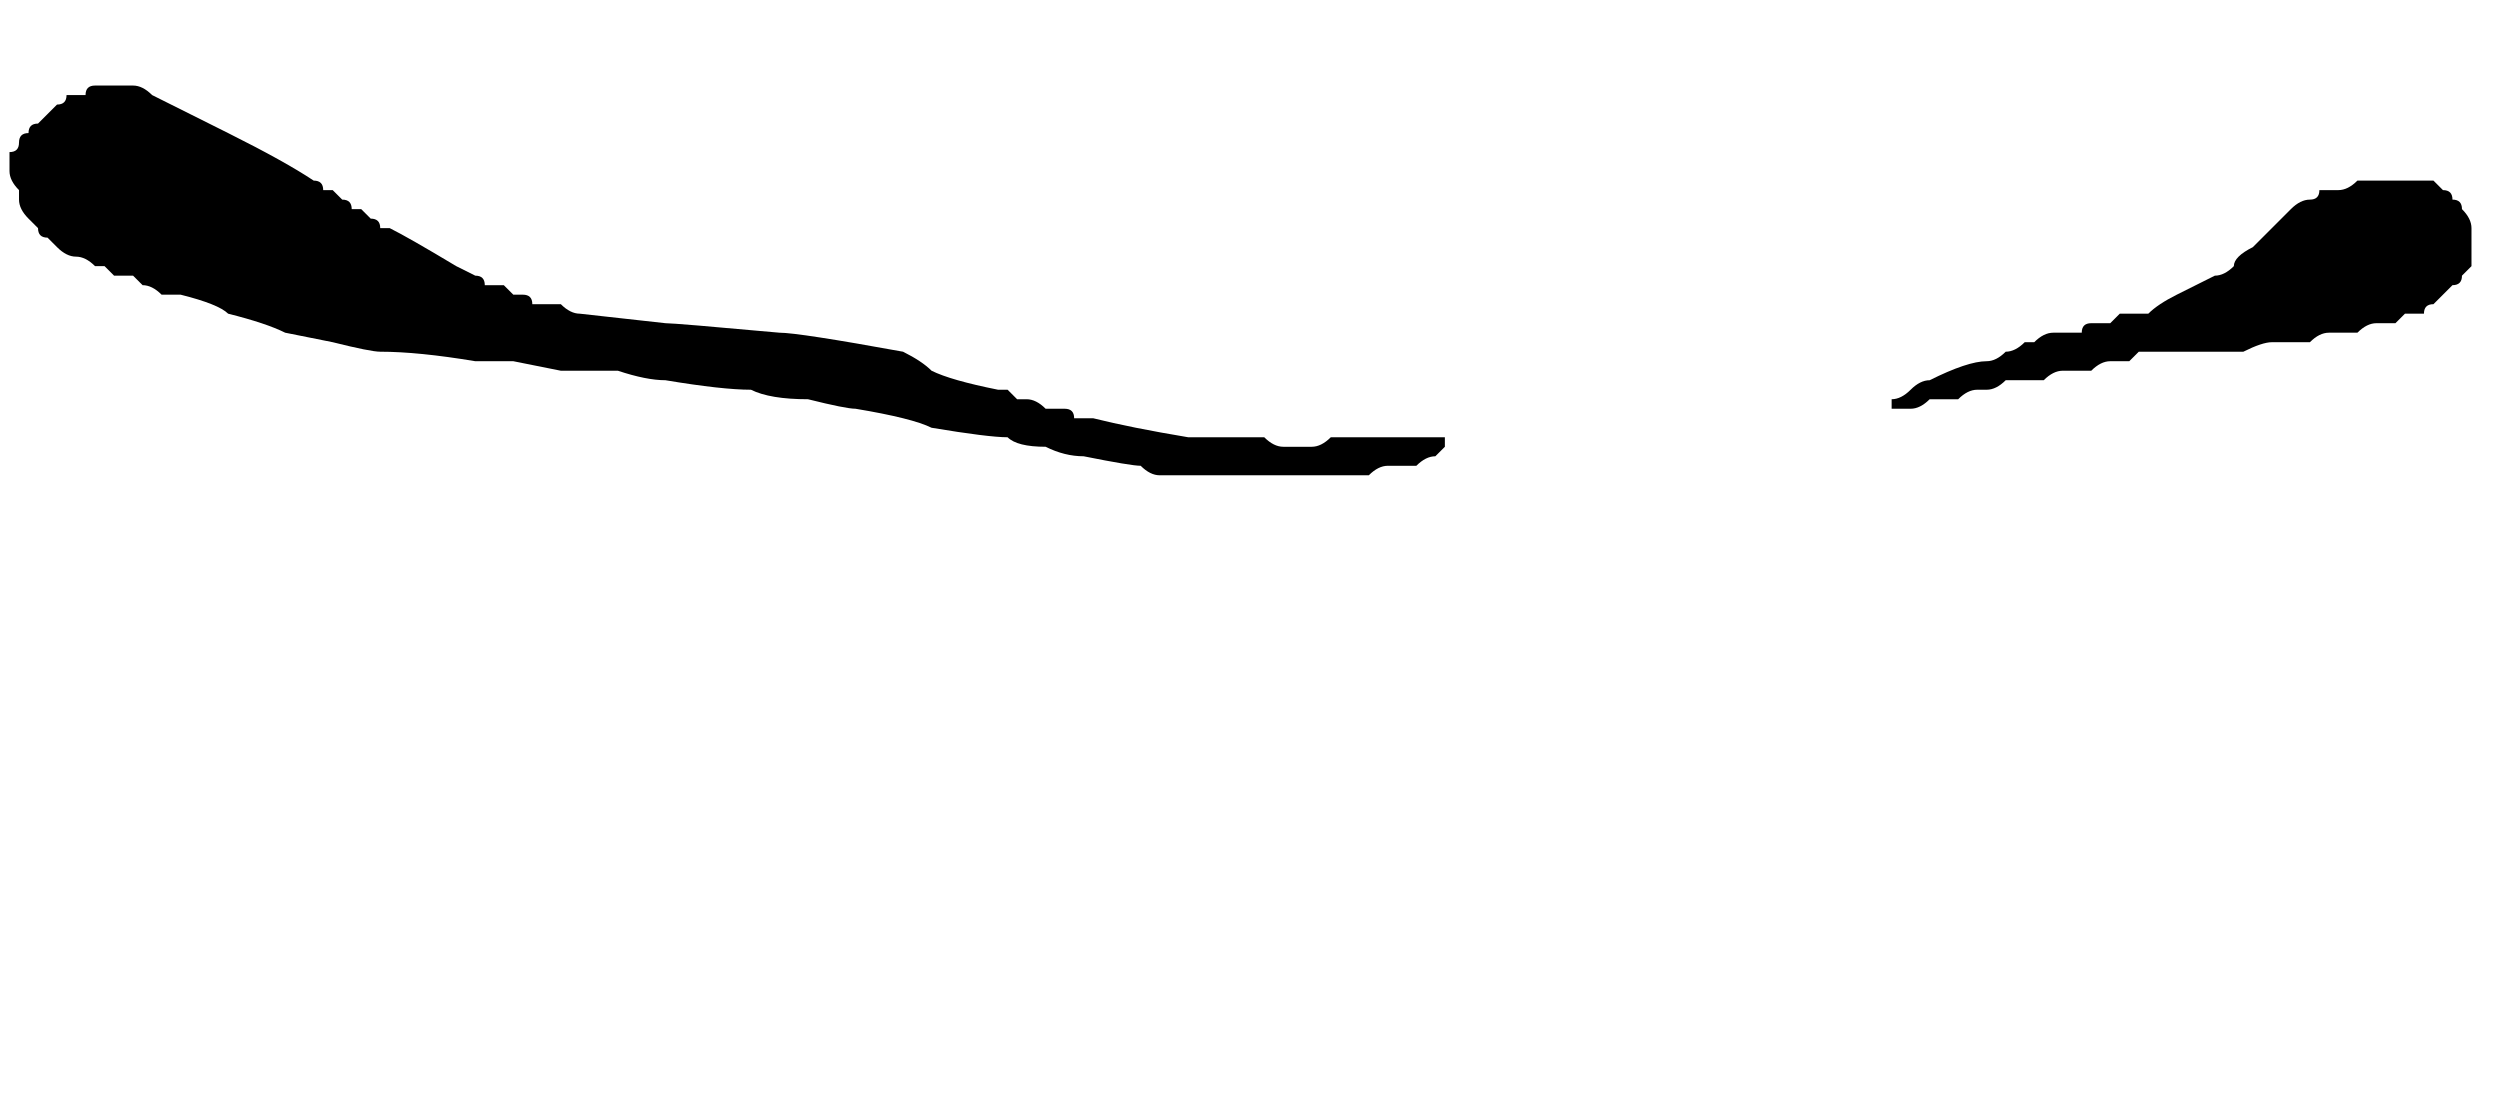 <?xml version="1.0" encoding="UTF-8" standalone="no"?>
<svg xmlns:xlink="http://www.w3.org/1999/xlink" height="5.75px" width="13.15px" xmlns="http://www.w3.org/2000/svg">
  <g transform="matrix(1.0, 0.0, 0.0, 1.0, 6.6, 3.0)">
    <path d="M-4.2 -1.6 Q-4.2 -1.6 -4.1 -1.55 -4.05 -1.55 -4.05 -1.5 -4.0 -1.5 -3.95 -1.5 -3.95 -1.5 -3.9 -1.45 -3.9 -1.45 -3.85 -1.45 -3.8 -1.45 -3.8 -1.4 -3.75 -1.4 -3.7 -1.4 -3.65 -1.4 -3.65 -1.4 -3.6 -1.35 -3.55 -1.35 -3.55 -1.35 -3.1 -1.3 -3.05 -1.3 -2.5 -1.25 -2.4 -1.25 -1.85 -1.15 -1.75 -1.1 -1.7 -1.05 -1.6 -1.0 -1.35 -0.95 -1.3 -0.95 -1.3 -0.95 -1.25 -0.9 -1.25 -0.9 -1.2 -0.9 -1.2 -0.9 -1.15 -0.9 -1.1 -0.85 -1.1 -0.85 -1.05 -0.85 -1.05 -0.85 -1.0 -0.85 -0.95 -0.85 -0.95 -0.8 -0.9 -0.8 -0.85 -0.8 -0.65 -0.75 -0.35 -0.7 -0.3 -0.7 -0.2 -0.7 -0.15 -0.7 -0.1 -0.7 -0.05 -0.7 0.05 -0.7 0.1 -0.65 0.15 -0.65 0.2 -0.65 0.3 -0.65 0.35 -0.65 0.4 -0.7 0.45 -0.7 0.55 -0.7 0.6 -0.7 0.65 -0.7 0.85 -0.7 0.95 -0.7 1.0 -0.7 1.0 -0.7 1.0 -0.7 1.0 -0.65 1.0 -0.65 1.0 -0.65 1.0 -0.65 1.0 -0.65 0.95 -0.6 0.95 -0.6 0.9 -0.6 0.85 -0.55 0.85 -0.55 0.8 -0.55 0.8 -0.55 0.7 -0.55 0.65 -0.55 0.6 -0.5 0.55 -0.5 0.5 -0.5 0.4 -0.5 0.35 -0.5 0.3 -0.5 0.25 -0.5 0.2 -0.5 0.15 -0.5 0.1 -0.5 0.0 -0.5 -0.05 -0.5 -0.1 -0.5 -0.15 -0.5 -0.2 -0.5 -0.25 -0.5 -0.3 -0.5 -0.35 -0.5 -0.4 -0.5 -0.45 -0.5 -0.5 -0.5 -0.55 -0.5 -0.6 -0.55 -0.65 -0.55 -0.9 -0.6 -1.0 -0.6 -1.1 -0.65 -1.25 -0.65 -1.3 -0.7 -1.4 -0.7 -1.7 -0.75 -1.8 -0.8 -2.1 -0.85 -2.15 -0.85 -2.35 -0.9 -2.55 -0.9 -2.65 -0.95 -2.8 -0.95 -3.1 -1.0 -3.2 -1.0 -3.35 -1.05 -3.55 -1.05 -3.65 -1.05 -3.65 -1.05 -3.9 -1.1 -4.05 -1.1 -4.1 -1.1 -4.4 -1.15 -4.6 -1.15 -4.65 -1.15 -4.85 -1.2 -4.85 -1.2 -5.1 -1.25 -5.2 -1.3 -5.4 -1.35 -5.45 -1.4 -5.65 -1.45 -5.7 -1.45 -5.75 -1.45 -5.8 -1.5 -5.85 -1.5 -5.85 -1.5 -5.9 -1.55 -5.95 -1.55 -6.0 -1.55 -6.0 -1.55 -6.05 -1.6 -6.05 -1.6 -6.1 -1.6 -6.15 -1.65 -6.2 -1.65 -6.25 -1.65 -6.3 -1.7 -6.3 -1.7 -6.35 -1.75 -6.4 -1.75 -6.4 -1.8 -6.45 -1.85 -6.45 -1.85 -6.5 -1.9 -6.5 -1.95 -6.5 -1.95 -6.5 -2.0 -6.55 -2.05 -6.55 -2.1 -6.55 -2.15 -6.55 -2.2 -6.5 -2.2 -6.5 -2.25 -6.5 -2.3 -6.45 -2.3 -6.45 -2.35 -6.4 -2.35 -6.35 -2.4 -6.35 -2.4 -6.3 -2.45 -6.3 -2.45 -6.25 -2.45 -6.25 -2.5 -6.2 -2.5 -6.15 -2.5 -6.15 -2.55 -6.1 -2.55 -6.05 -2.55 -6.0 -2.55 -5.95 -2.55 -5.9 -2.55 -5.85 -2.55 -5.8 -2.5 -5.7 -2.45 -5.4 -2.3 -5.1 -2.15 -4.95 -2.05 -4.9 -2.05 -4.9 -2.0 -4.85 -2.0 -4.85 -2.0 -4.8 -1.95 -4.8 -1.95 -4.75 -1.95 -4.75 -1.9 -4.7 -1.9 -4.7 -1.9 -4.65 -1.85 -4.65 -1.85 -4.6 -1.85 -4.6 -1.8 -4.55 -1.8 -4.55 -1.8 -4.45 -1.75 -4.2 -1.6 -4.2 -1.6 -4.2 -1.6 -4.2 -1.6 -4.2 -1.6 L-4.2 -1.6" fill="#000000" fill-rule="evenodd" stroke="none"/>
    <path d="M6.05 -2.05 Q6.1 -2.05 6.1 -2.05 6.15 -2.05 6.2 -2.05 6.2 -2.05 6.25 -2.0 6.3 -2.0 6.3 -1.95 6.35 -1.95 6.35 -1.9 6.4 -1.85 6.4 -1.8 6.4 -1.75 6.4 -1.7 6.4 -1.65 6.4 -1.6 6.35 -1.55 6.35 -1.55 6.35 -1.5 6.3 -1.5 6.25 -1.45 6.25 -1.45 6.2 -1.4 6.2 -1.4 6.15 -1.4 6.15 -1.35 6.1 -1.35 6.05 -1.35 6.05 -1.35 6.0 -1.3 6.0 -1.3 5.95 -1.3 5.9 -1.3 5.9 -1.3 5.85 -1.3 5.8 -1.25 5.75 -1.25 5.65 -1.25 5.6 -1.25 5.55 -1.2 5.5 -1.2 5.45 -1.2 5.4 -1.2 5.35 -1.2 5.3 -1.2 5.2 -1.15 5.15 -1.15 5.1 -1.15 5.05 -1.15 5.0 -1.15 4.95 -1.15 4.85 -1.15 4.75 -1.15 4.75 -1.15 4.7 -1.15 4.65 -1.15 4.6 -1.1 4.6 -1.1 4.55 -1.1 4.5 -1.1 4.45 -1.1 4.4 -1.05 4.35 -1.05 4.3 -1.05 4.3 -1.05 4.25 -1.05 4.2 -1.05 4.15 -1.0 4.1 -1.0 4.05 -1.0 4.0 -1.0 3.95 -1.0 3.9 -0.95 3.85 -0.95 3.8 -0.95 3.8 -0.95 3.75 -0.95 3.7 -0.9 3.65 -0.9 3.65 -0.9 3.6 -0.9 3.55 -0.9 3.5 -0.85 3.45 -0.85 3.5 -0.85 3.35 -0.85 3.35 -0.85 3.35 -0.85 3.35 -0.85 3.35 -0.85 3.35 -0.9 3.35 -0.9 3.4 -0.9 3.45 -0.95 3.5 -1.0 3.55 -1.0 3.75 -1.1 3.85 -1.1 3.9 -1.1 3.95 -1.15 4.0 -1.15 4.05 -1.2 4.05 -1.2 4.1 -1.2 4.15 -1.25 4.2 -1.25 4.25 -1.25 4.25 -1.25 4.3 -1.25 4.35 -1.25 4.35 -1.3 4.4 -1.3 4.4 -1.3 4.45 -1.3 4.5 -1.3 4.5 -1.3 4.55 -1.35 4.55 -1.35 4.6 -1.35 4.65 -1.35 4.65 -1.35 4.7 -1.35 4.75 -1.4 4.85 -1.45 4.95 -1.5 5.05 -1.55 5.1 -1.55 5.15 -1.6 5.15 -1.65 5.25 -1.7 5.25 -1.7 5.3 -1.75 5.35 -1.8 5.4 -1.85 5.45 -1.9 5.45 -1.9 5.5 -1.95 5.55 -1.95 5.6 -1.95 5.6 -2.0 5.65 -2.0 5.7 -2.0 5.75 -2.0 5.8 -2.05 5.8 -2.05 5.85 -2.05 5.9 -2.05 5.95 -2.05 6.0 -2.05 6.05 -2.05 L6.05 -2.05" fill="#000000" fill-rule="evenodd" stroke="none"/>
  </g>
</svg>
